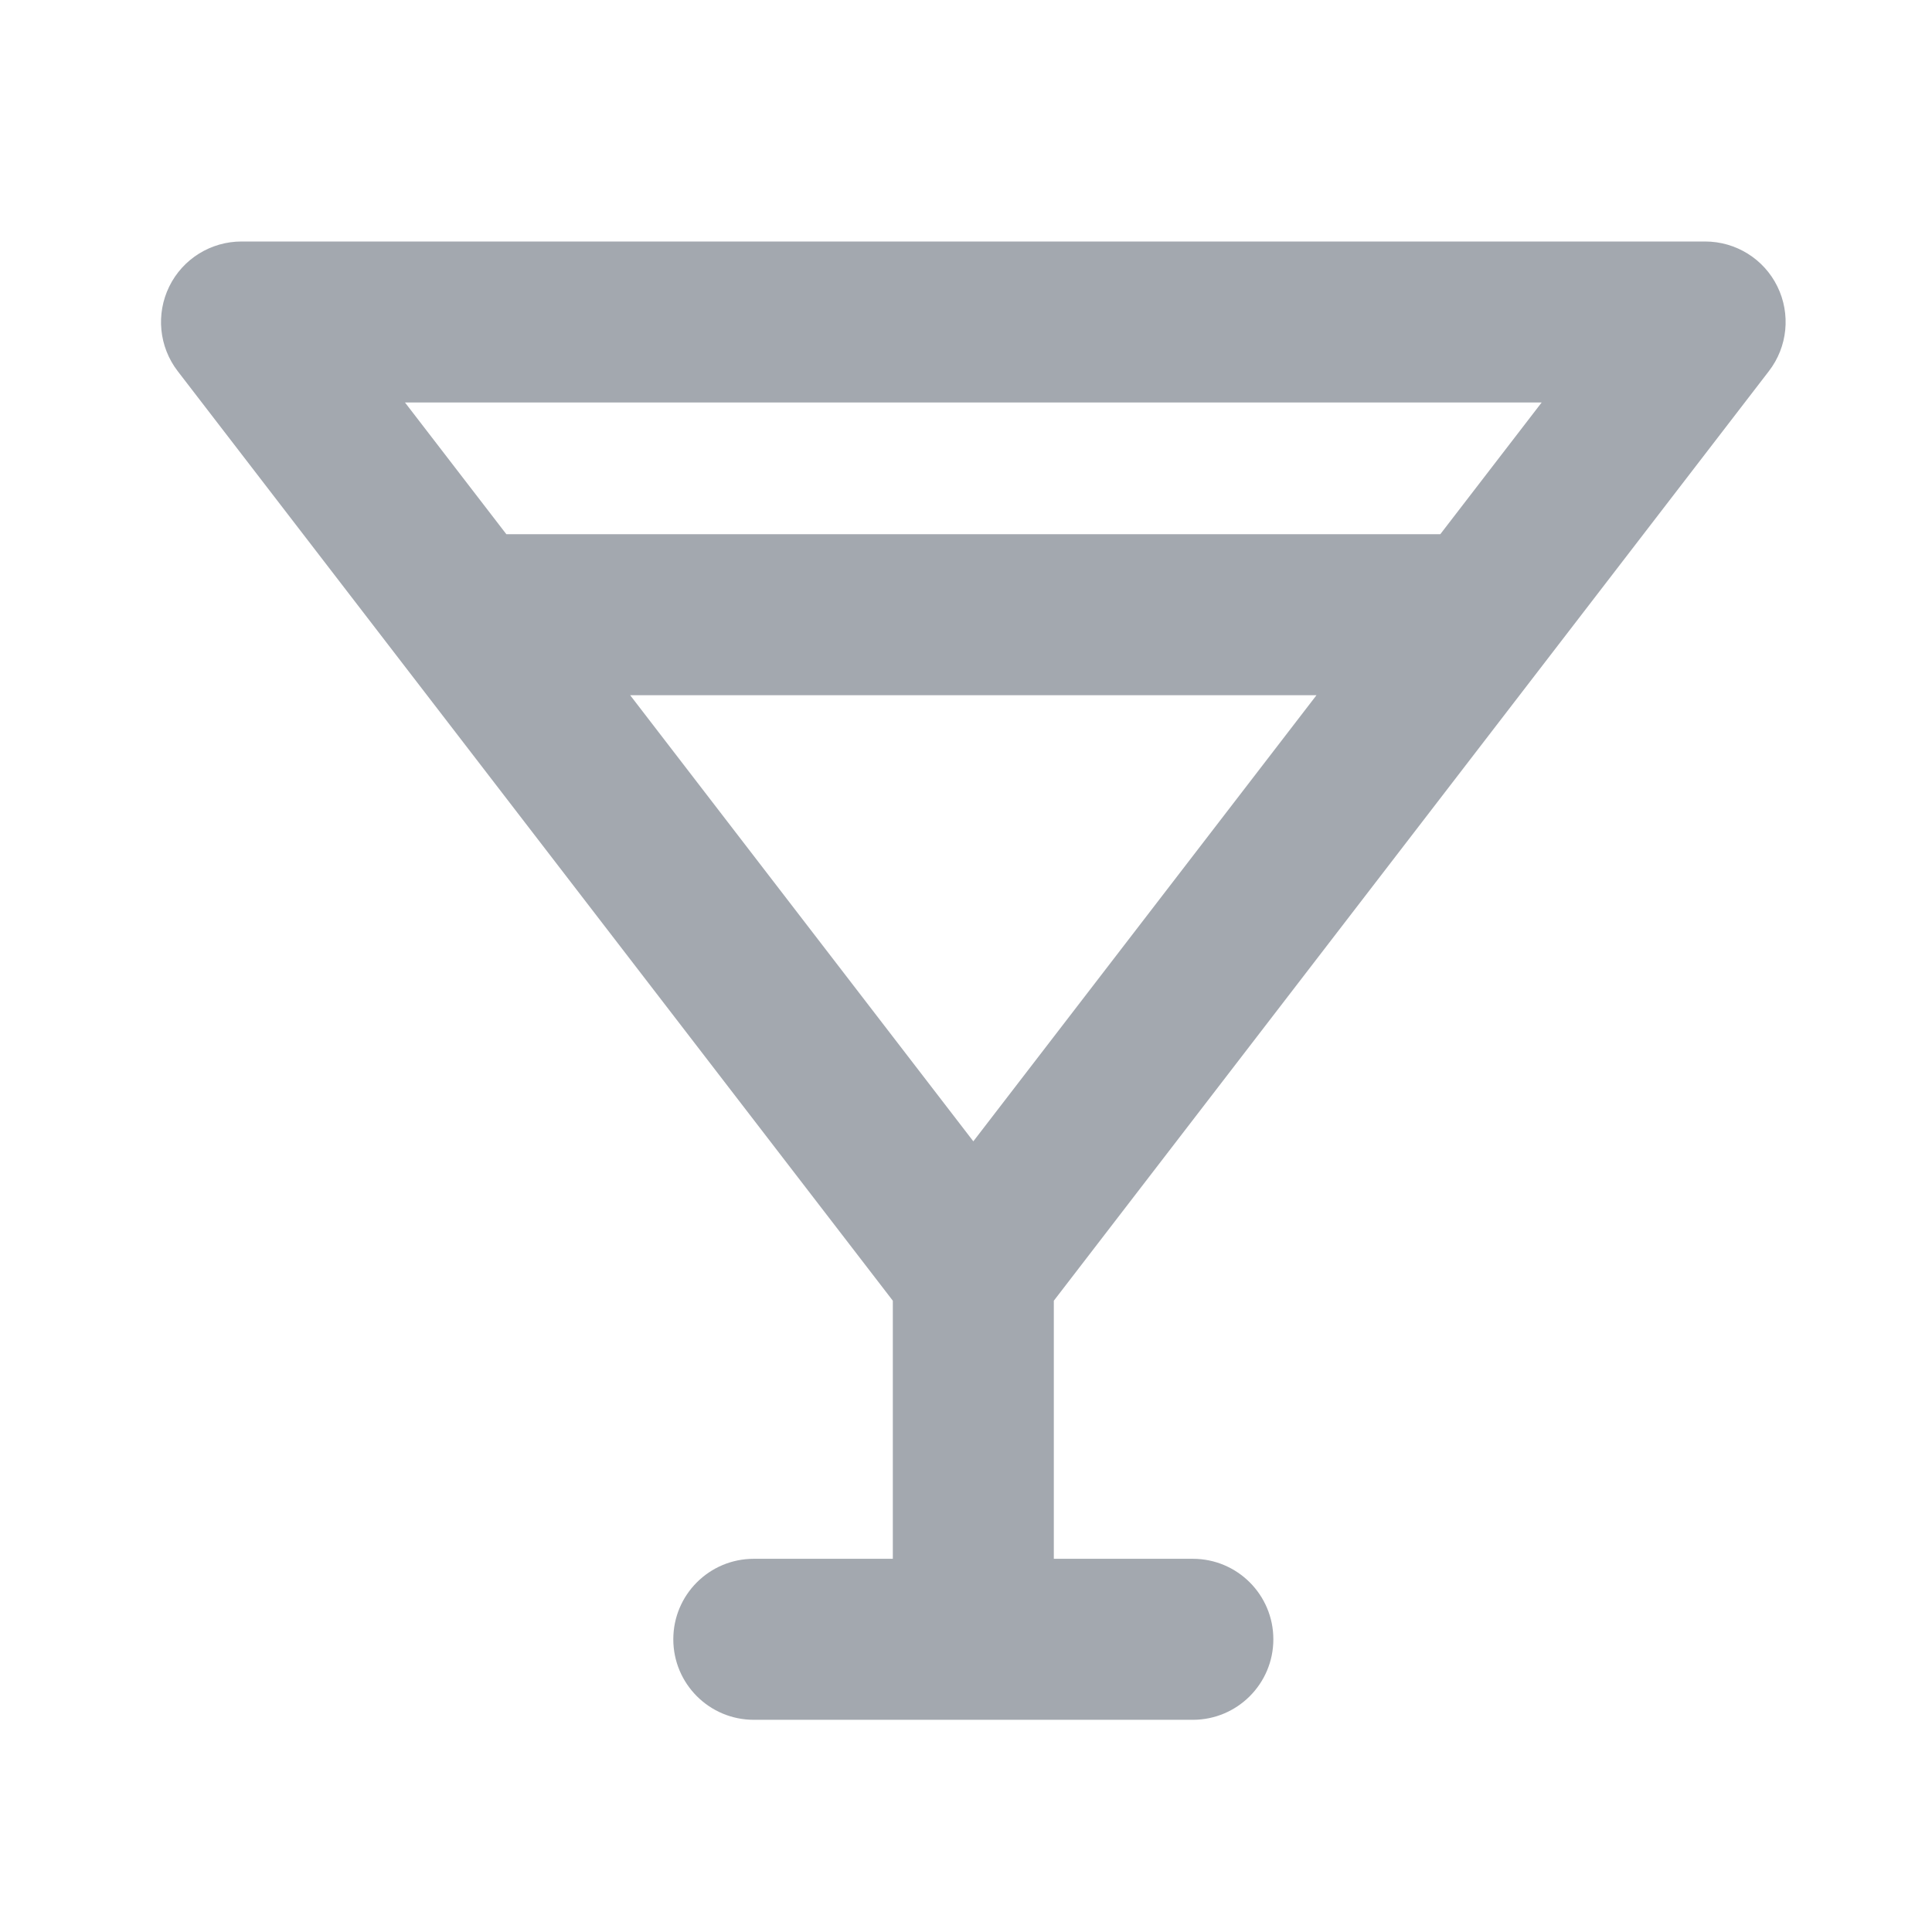 <svg viewBox="0 0 24 24" fill="none" xmlns="http://www.w3.org/2000/svg">
    <path fill-rule="evenodd" clip-rule="evenodd"
          d="M2.103 3.558C2.271 3.216 2.619 3 3 3H21.182C21.563 3 21.911 3.216 22.079 3.558C22.247 3.9 22.207 4.308 21.974 4.61L13.091 16.158V19.364H14.818C15.37 19.364 15.818 19.811 15.818 20.364C15.818 20.916 15.37 21.364 14.818 21.364H12.091H9.364C8.811 21.364 8.364 20.916 8.364 20.364C8.364 19.811 8.811 19.364 9.364 19.364H11.091V16.158L2.207 4.61C1.975 4.308 1.935 3.9 2.103 3.558ZM7.828 8.636L12.091 14.178L16.354 8.636H7.828ZM6.29 6.636H17.892L19.151 5H5.031L6.29 6.636Z"
          fill="#A3A8AF"/>
</svg>
